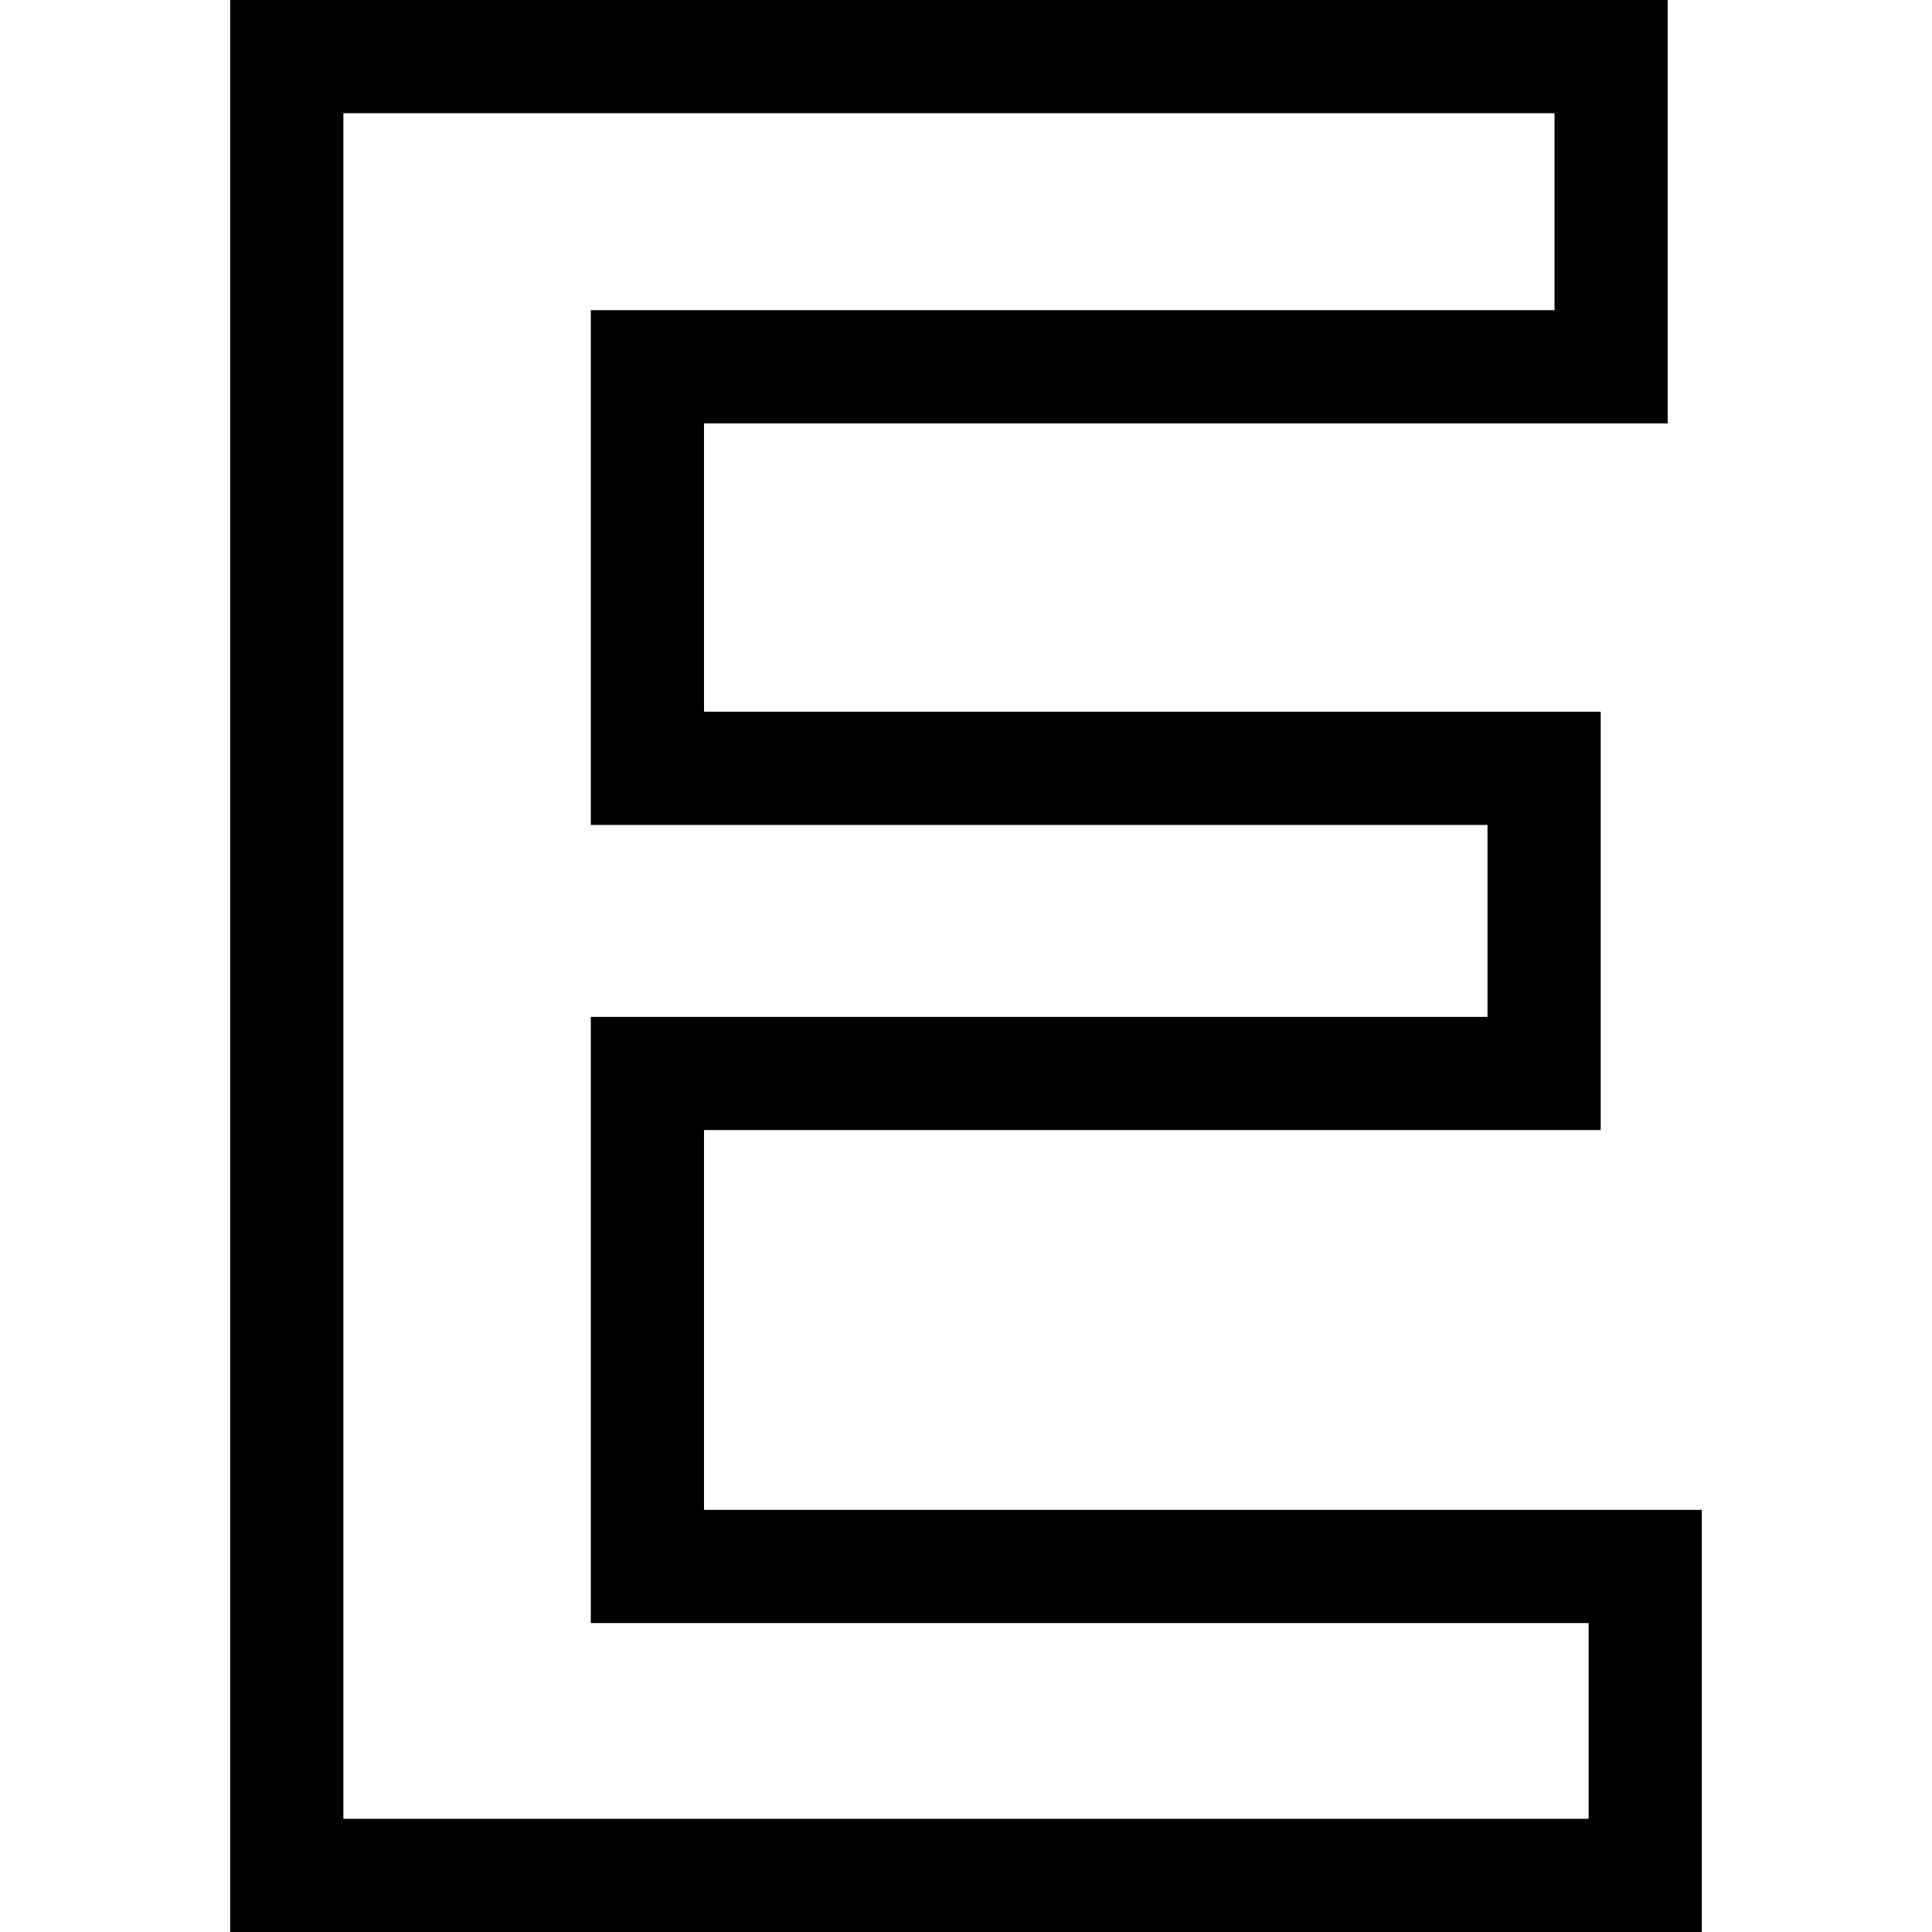 <svg id="Capa_1" enable-background="new 0 0 512 512" height="512" viewBox="0 0 512 512" width="512" xmlns="http://www.w3.org/2000/svg"><g id="E_1_"><g><path d="m451 512h-390v-512h380.96v112.201h-255.391v76.412h237.633v110.873h-237.633v100.641h264.431zm-360-30h330v-51.873h-264.431v-160.641h237.633v-50.873h-237.633v-136.412h255.391v-52.201h-320.96z"/></g></g></svg>